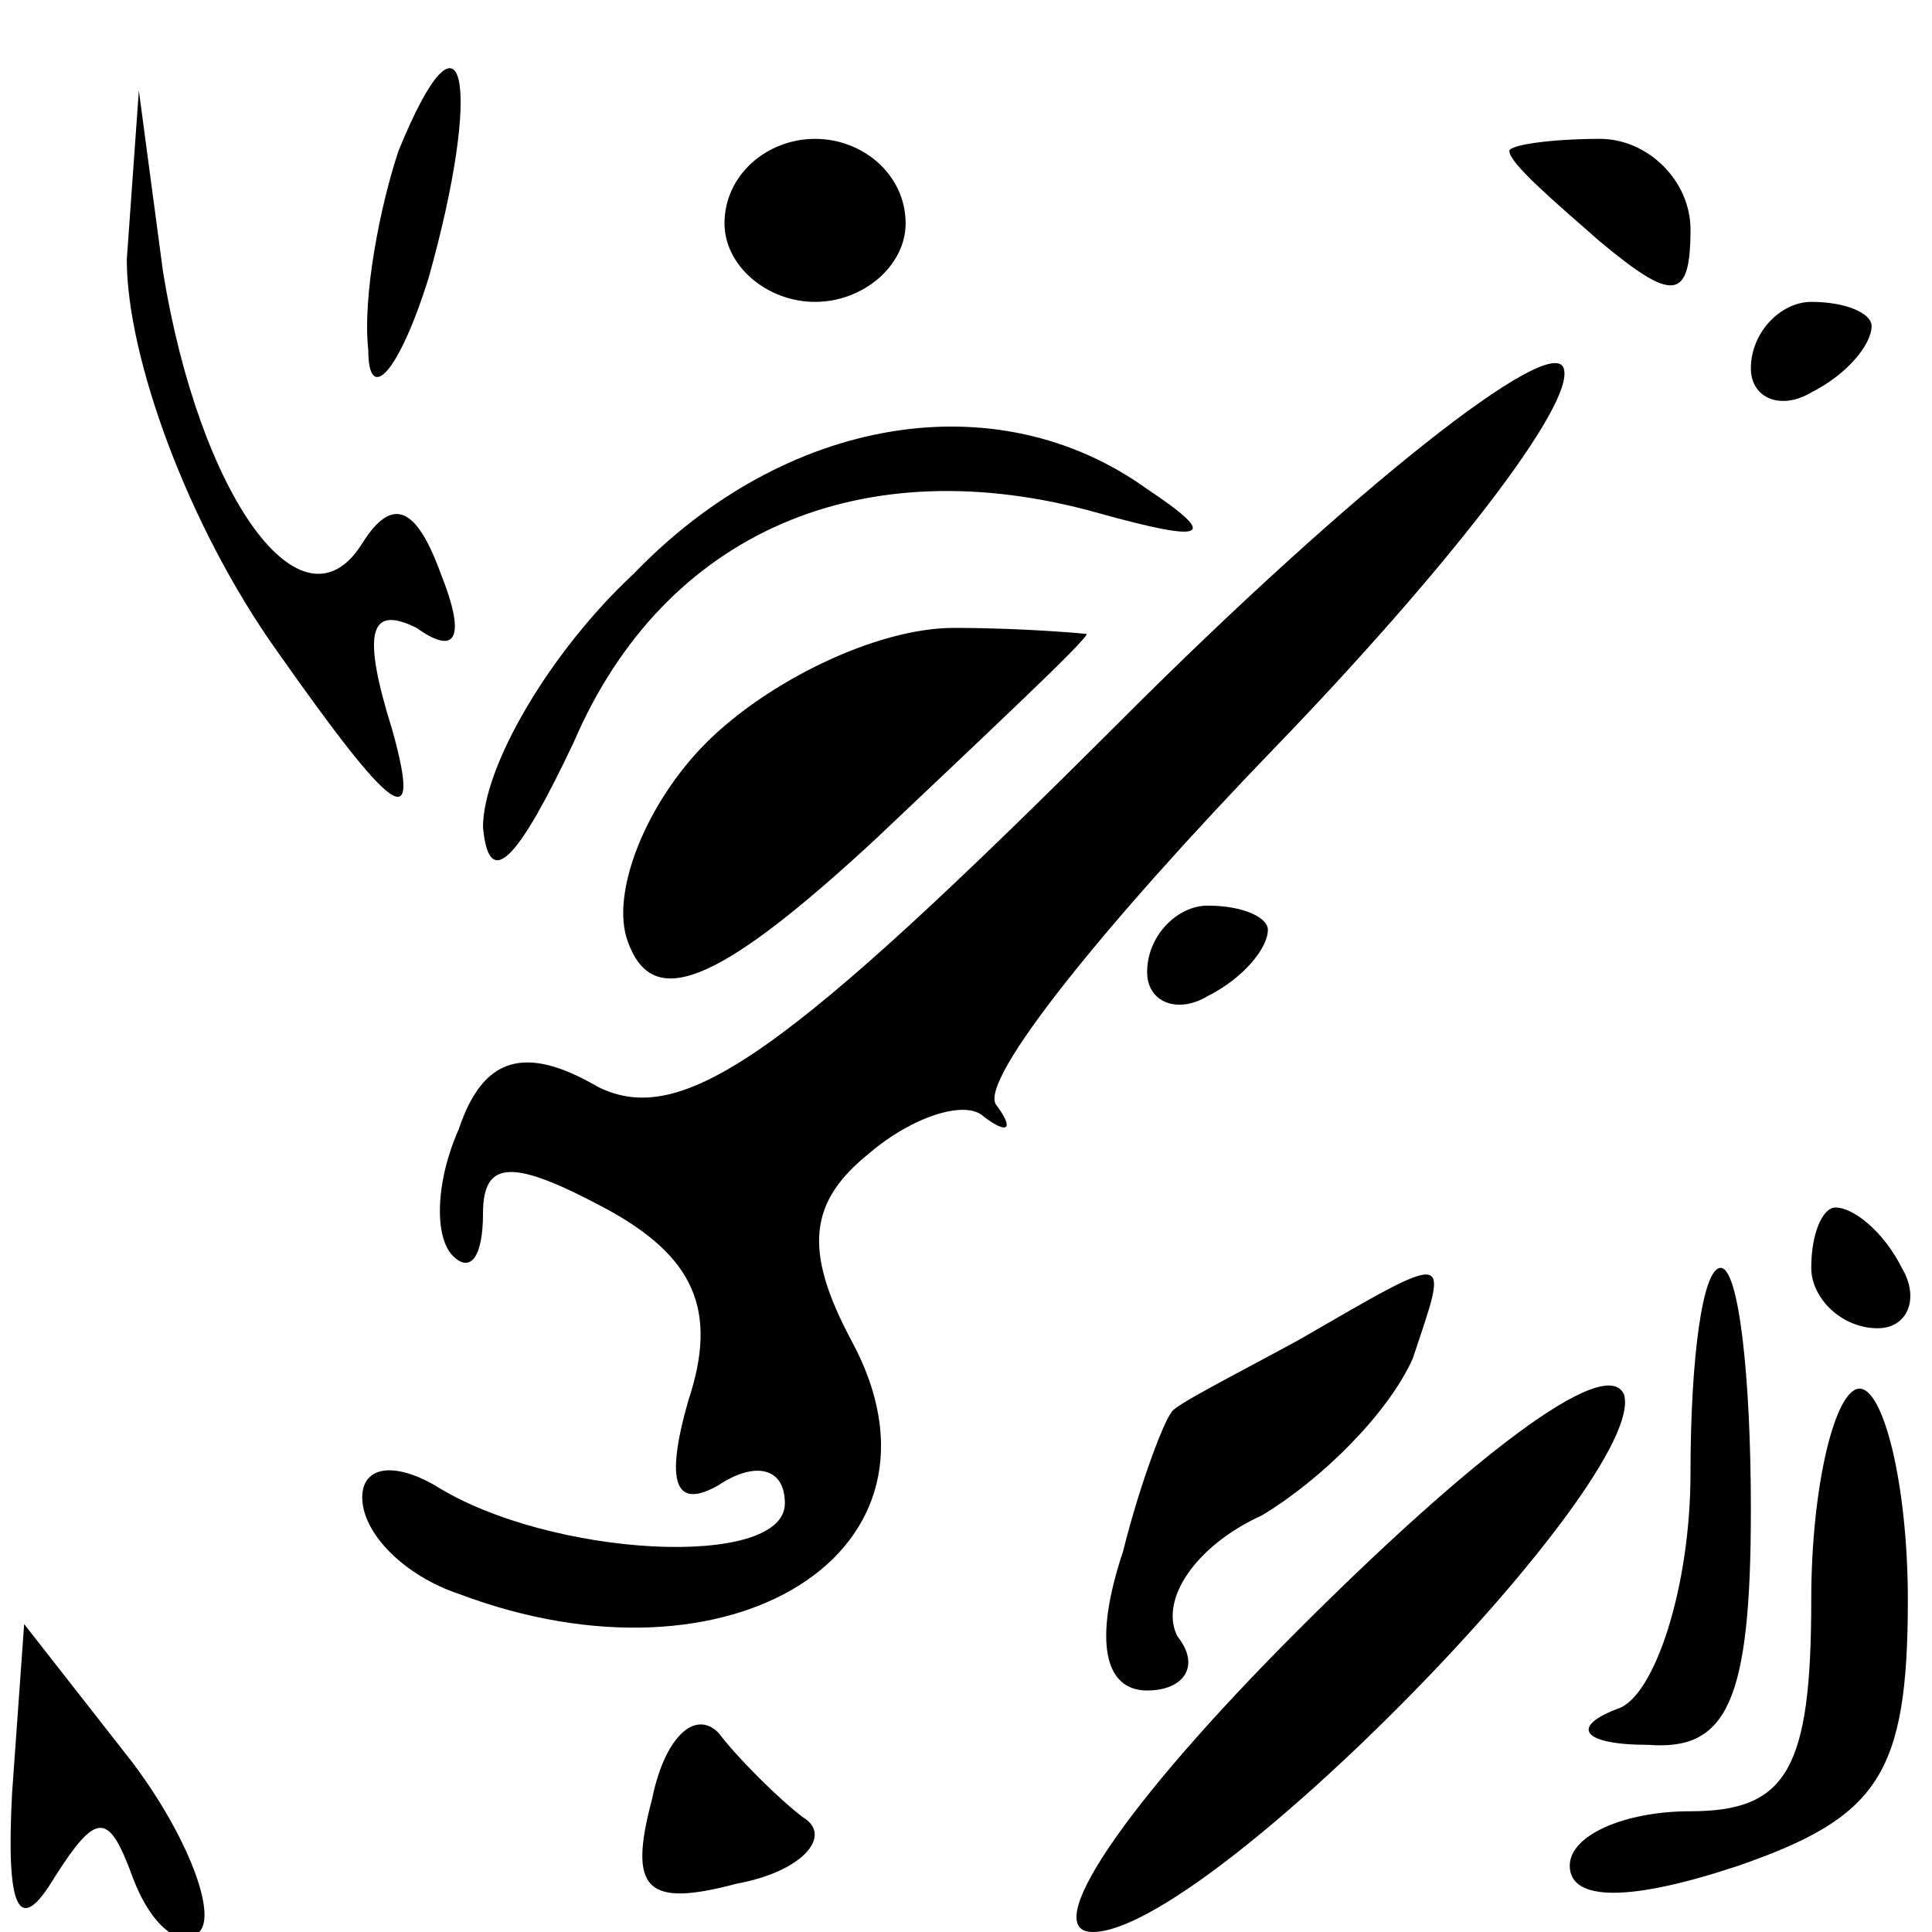 <?xml version="1.0" standalone="no"?>
<!DOCTYPE svg PUBLIC "-//W3C//DTD SVG 20010904//EN"
 "http://www.w3.org/TR/2001/REC-SVG-20010904/DTD/svg10.dtd">
<svg version="1.0" xmlns="http://www.w3.org/2000/svg"
 width="32pt" height="32pt" viewBox="0 0 32 32"
 preserveAspectRatio="xMidYMid meet">
<g transform="translate(0,32) scale(0.1,-0.1)"
fill="#000000" stroke="none">
<path fill="#000000" stroke="none" d="M66 295 c-3 -9 -6 -24 -5 -33 0 -9 5
-4 10 12 9 32 6 48 -5 21z"/>
<path fill="#000000" stroke="none" d="M21 277 c0 -16 10 -44 25 -65 19 -27
24 -31 19 -13 -5 16 -4 21 4 17 7 -5 8 -1 4 9 -4 11 -8 13 -13 5 -10 -16 -27
8 -33 45 l-4 30 -2 -28z"/>
<path fill="#000000" stroke="none" d="M120 283 c0 -7 7 -13 15 -13 8 0 15 6
15 13 0 8 -7 14 -15 14 -8 0 -15 -6 -15 -14z"/>
<path fill="#000000" stroke="none" d="M250 295 c0 -2 7 -8 15 -15 12 -10 15
-10 15 2 0 8 -7 15 -15 15 -8 0 -15 -1 -15 -2z"/>
<path fill="#000000" stroke="none" d="M186 201 c-56 -56 -73 -68 -87 -61 -12
7 -19 5 -23 -7 -4 -9 -4 -18 -1 -21 3 -3 5 0 5 7 0 9 5 9 20 1 15 -8 19 -17
14 -32 -4 -14 -2 -18 5 -14 6 4 11 3 11 -3 0 -11 -39 -9 -58 3 -7 4 -12 3 -12
-2 0 -6 7 -13 16 -16 45 -17 84 7 65 42 -8 15 -7 23 3 31 7 6 16 9 19 6 4 -3
5 -2 2 2 -3 4 18 30 46 59 28 29 50 57 48 63 -2 6 -35 -20 -73 -58z"/>
<path fill="#000000" stroke="none" d="M290 259 c0 -5 5 -7 10 -4 6 3 10 8 10
11 0 2 -4 4 -10 4 -5 0 -10 -5 -10 -11z"/>
<path fill="#000000" stroke="none" d="M105 225 c-14 -13 -25 -32 -25 -42 1
-11 6 -5 15 14 15 35 48 49 87 38 18 -5 20 -4 8 4 -25 18 -60 12 -85 -14z"/>
<path fill="#000000" stroke="none" d="M117 197 c-10 -10 -16 -25 -13 -33 4
-11 14 -8 41 17 19 18 35 33 35 34 0 0 -10 1 -22 1 -13 0 -31 -9 -41 -19z"/>
<path fill="#000000" stroke="none" d="M190 159 c0 -5 5 -7 10 -4 6 3 10 8 10
11 0 2 -4 4 -10 4 -5 0 -10 -5 -10 -11z"/>
<path fill="#000000" stroke="none" d="M300 110 c0 -5 5 -10 11 -10 5 0 7 5 4
10 -3 6 -8 10 -11 10 -2 0 -4 -4 -4 -10z"/>
<path fill="#000000" stroke="none" d="M215 98 c-11 -6 -21 -11 -21 -12 -1 -1
-5 -11 -8 -23 -5 -15 -3 -23 4 -23 6 0 9 4 5 9 -3 6 3 15 14 20 10 6 21 17 25
26 6 18 7 18 -19 3z"/>
<path fill="#000000" stroke="none" d="M280 76 c0 -19 -6 -37 -12 -39 -8 -3
-6 -6 5 -6 13 -1 17 7 17 39 0 22 -2 40 -5 40 -3 0 -5 -15 -5 -34z"/>
<path fill="#000000" stroke="none" d="M215 50 c-29 -29 -43 -50 -34 -50 19 0
92 75 88 89 -3 7 -26 -11 -54 -39z"/>
<path fill="#000000" stroke="none" d="M300 55 c0 -28 -4 -35 -20 -35 -11 0
-20 -4 -20 -9 0 -6 10 -6 28 0 23 8 28 15 28 44 0 19 -4 35 -8 35 -4 0 -8 -16
-8 -35z"/>
<path fill="#000000" stroke="none" d="M2 23 c-1 -19 1 -24 7 -14 7 11 9 11
13 0 3 -8 8 -12 11 -9 3 3 -2 16 -11 28 l-18 23 -2 -28z"/>
<path fill="#000000" stroke="none" d="M108 22 c-4 -15 -1 -18 14 -14 11 2 16
8 11 11 -4 3 -11 10 -14 14 -4 4 -9 -1 -11 -11z"/>
</g>
</svg>

